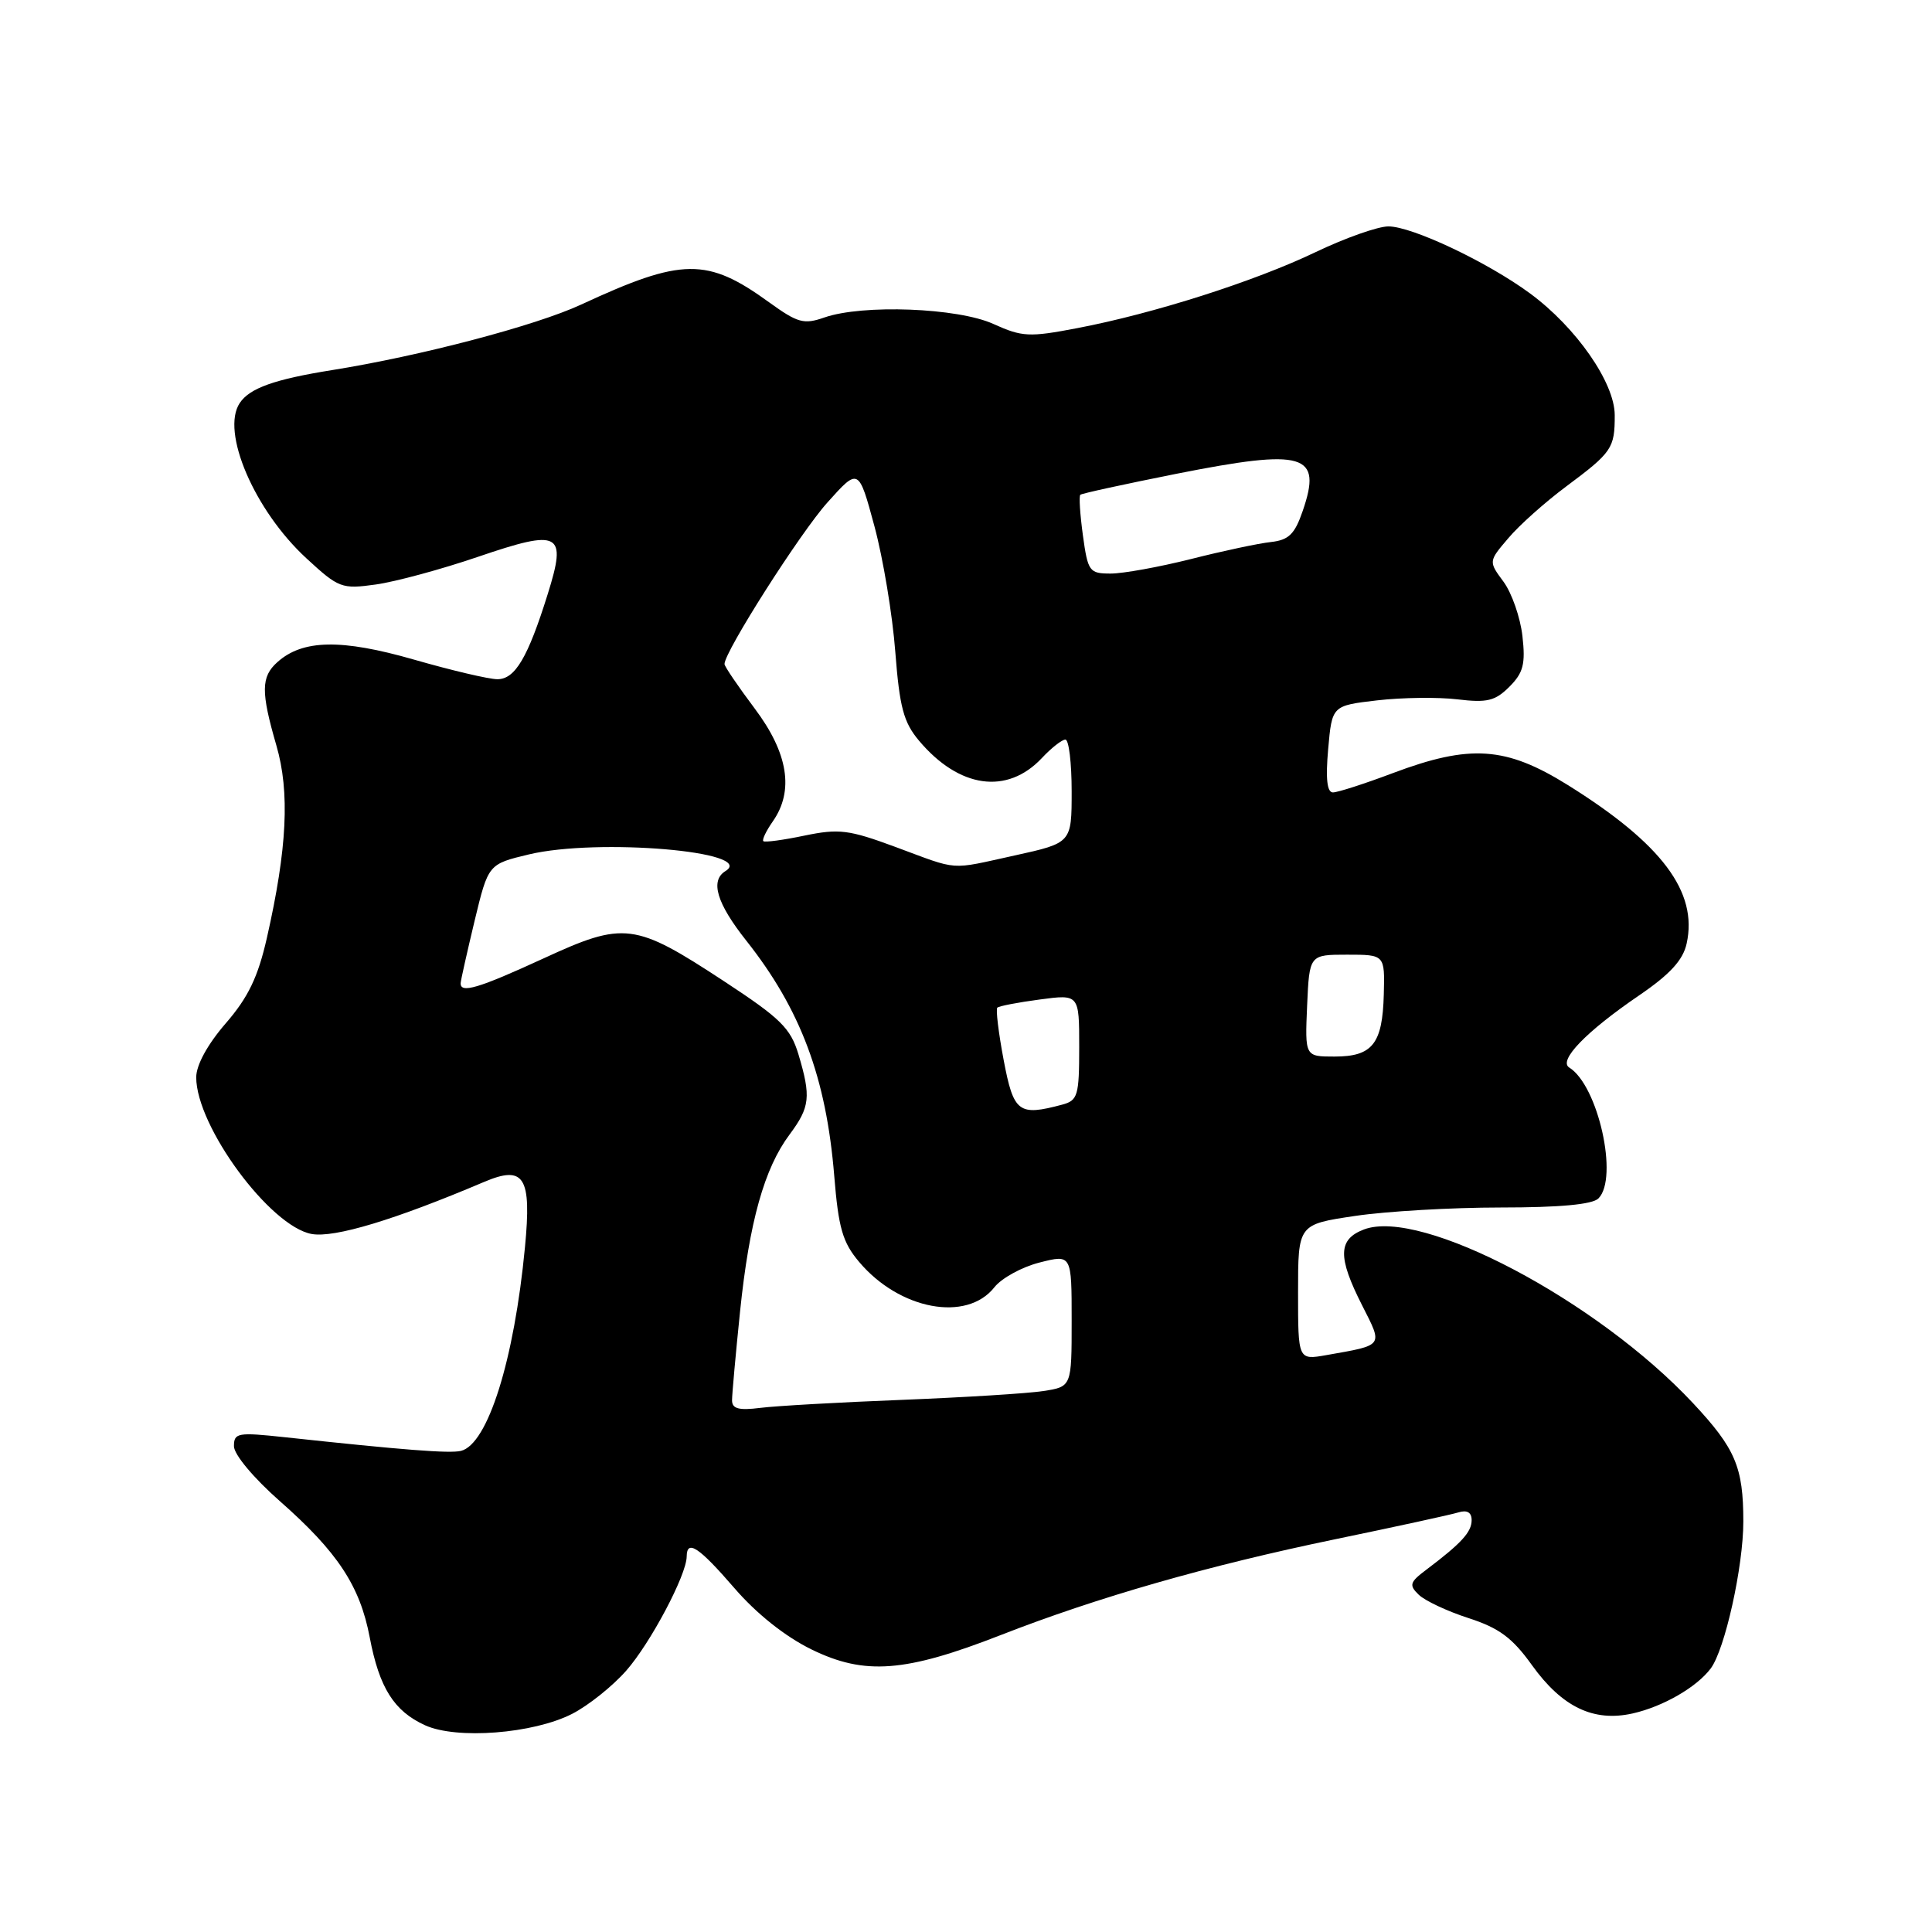 <?xml version="1.0" encoding="UTF-8" standalone="no"?>
<!DOCTYPE svg PUBLIC "-//W3C//DTD SVG 1.1//EN" "http://www.w3.org/Graphics/SVG/1.1/DTD/svg11.dtd" >
<svg xmlns="http://www.w3.org/2000/svg" xmlns:xlink="http://www.w3.org/1999/xlink" version="1.1" viewBox="0 0 256 256">
 <g >
 <path fill="currentColor"
d=" M 75.80 227.10 C 77.94 226.01 81.17 223.43 82.98 221.37 C 86.21 217.69 90.97 208.70 90.99 206.25 C 91.01 203.93 92.60 204.98 97.30 210.42 C 100.24 213.83 104.04 216.85 107.53 218.56 C 114.58 222.01 119.94 221.60 132.59 216.66 C 145.44 211.64 160.07 207.45 176.91 203.96 C 184.93 202.30 192.29 200.70 193.25 200.40 C 194.40 200.05 195.00 200.40 195.00 201.43 C 195.00 203.01 193.64 204.49 189.00 207.99 C 186.79 209.65 186.67 210.04 188.00 211.32 C 188.82 212.11 191.80 213.51 194.60 214.41 C 198.64 215.72 200.40 217.02 202.99 220.64 C 206.99 226.21 211.16 228.20 216.34 227.04 C 220.37 226.13 224.81 223.57 226.68 221.08 C 228.56 218.57 231.00 207.59 231.00 201.61 C 231.00 194.39 229.95 191.93 224.32 185.91 C 211.60 172.31 188.32 160.03 180.73 162.91 C 177.29 164.22 177.23 166.55 180.49 172.97 C 183.26 178.44 183.44 178.20 175.75 179.56 C 172.00 180.22 172.00 180.22 172.00 171.23 C 172.00 162.24 172.00 162.24 179.54 161.12 C 183.69 160.50 192.37 160.00 198.84 160.00 C 206.65 160.00 211.00 159.60 211.80 158.80 C 214.50 156.10 211.76 143.83 207.94 141.46 C 206.44 140.54 210.15 136.70 217.17 131.91 C 221.29 129.10 223.01 127.22 223.49 125.02 C 225.00 118.18 220.20 111.79 207.74 104.02 C 199.54 98.91 194.80 98.59 184.56 102.44 C 180.82 103.85 177.25 105.00 176.62 105.00 C 175.84 105.00 175.64 103.19 175.99 99.25 C 176.50 93.50 176.50 93.50 182.50 92.80 C 185.80 92.42 190.59 92.36 193.14 92.67 C 197.04 93.14 198.12 92.88 200.00 91.00 C 201.85 89.15 202.15 87.99 201.73 84.28 C 201.45 81.81 200.32 78.58 199.23 77.09 C 197.23 74.39 197.23 74.39 199.87 71.30 C 201.31 69.59 204.75 66.53 207.50 64.48 C 213.61 59.93 213.97 59.40 213.96 55.00 C 213.95 50.70 208.85 43.38 202.74 38.88 C 197.09 34.72 187.11 30.00 183.97 30.00 C 182.58 30.00 178.25 31.53 174.34 33.40 C 166.22 37.29 152.87 41.55 142.74 43.48 C 136.38 44.70 135.44 44.65 131.64 42.93 C 126.92 40.78 114.31 40.30 109.23 42.07 C 106.51 43.02 105.70 42.79 101.93 40.07 C 93.70 34.10 90.41 34.14 77.00 40.36 C 70.96 43.16 55.70 47.17 44.00 49.04 C 36.37 50.26 33.08 51.43 31.77 53.40 C 29.23 57.19 33.71 67.63 40.59 73.97 C 44.88 77.93 45.28 78.08 49.79 77.45 C 52.38 77.09 58.48 75.44 63.34 73.78 C 74.25 70.06 75.14 70.54 72.57 78.74 C 69.94 87.15 68.25 90.00 65.91 90.00 C 64.79 90.00 59.82 88.83 54.85 87.40 C 45.24 84.64 40.10 84.73 36.75 87.74 C 34.58 89.68 34.56 91.67 36.62 98.77 C 38.42 104.95 38.05 112.44 35.36 124.29 C 34.18 129.48 32.89 132.16 29.91 135.60 C 27.50 138.38 26.00 141.13 26.00 142.75 C 26.00 149.24 35.78 162.51 41.30 163.51 C 44.31 164.05 52.28 161.65 64.15 156.61 C 69.47 154.35 70.46 155.93 69.56 165.26 C 68.13 180.26 64.63 191.37 61.08 192.25 C 59.59 192.61 53.50 192.14 37.75 190.44 C 31.50 189.77 31.00 189.85 31.00 191.63 C 31.00 192.73 33.60 195.84 37.06 198.89 C 44.73 205.64 47.70 210.14 48.99 216.96 C 50.26 223.64 52.20 226.73 56.33 228.61 C 60.51 230.51 70.65 229.73 75.80 227.10 Z  M 97.00 185.55 C 97.00 184.74 97.48 179.45 98.06 173.79 C 99.29 161.89 101.27 154.81 104.63 150.32 C 107.33 146.69 107.48 145.33 105.80 139.71 C 104.75 136.23 103.44 134.94 95.91 130.00 C 84.09 122.24 82.72 122.06 72.01 127.00 C 63.38 130.97 60.96 131.69 61.04 130.25 C 61.07 129.84 61.90 126.13 62.89 122.00 C 64.70 114.50 64.70 114.50 70.10 113.21 C 79.22 111.04 100.32 112.83 96.13 115.42 C 94.07 116.69 94.96 119.68 98.87 124.62 C 106.09 133.73 109.48 142.80 110.54 155.80 C 111.10 162.72 111.65 164.62 113.83 167.20 C 119.18 173.56 128.10 175.23 131.77 170.56 C 132.72 169.36 135.41 167.88 137.75 167.29 C 142.00 166.21 142.00 166.21 142.00 174.98 C 142.00 183.74 142.00 183.74 138.25 184.32 C 136.19 184.64 127.75 185.16 119.50 185.49 C 111.25 185.81 102.81 186.29 100.75 186.55 C 97.90 186.91 97.00 186.67 97.00 185.55 Z  M 132.99 140.46 C 132.31 136.86 131.93 133.73 132.15 133.52 C 132.36 133.31 134.89 132.82 137.77 132.44 C 143.00 131.74 143.00 131.74 143.00 138.75 C 143.00 145.18 142.81 145.82 140.75 146.37 C 134.96 147.92 134.31 147.42 132.99 140.46 Z  M 173.20 133.25 C 173.50 126.50 173.50 126.50 178.50 126.50 C 183.50 126.50 183.50 126.50 183.36 131.76 C 183.19 138.32 181.86 140.00 176.83 140.00 C 172.91 140.00 172.91 140.00 173.20 133.25 Z  M 118.61 112.21 C 112.47 109.94 111.16 109.78 106.61 110.72 C 103.80 111.31 101.34 111.64 101.15 111.46 C 100.95 111.28 101.52 110.10 102.40 108.84 C 105.24 104.78 104.44 99.79 100.00 93.88 C 97.80 90.95 96.00 88.30 96.00 87.99 C 96.00 86.35 106.06 70.56 109.64 66.58 C 113.77 61.97 113.77 61.97 115.87 69.74 C 117.02 74.01 118.26 81.49 118.63 86.36 C 119.20 93.73 119.73 95.71 121.77 98.14 C 127.08 104.45 133.44 105.35 138.05 100.45 C 139.31 99.10 140.72 98.00 141.17 98.00 C 141.63 98.00 142.00 101.08 142.00 104.85 C 142.00 111.69 142.00 111.69 134.47 113.35 C 125.65 115.28 127.22 115.40 118.61 112.21 Z  M 143.49 70.94 C 143.11 68.15 142.95 65.73 143.15 65.56 C 143.34 65.38 149.07 64.14 155.88 62.78 C 172.89 59.41 175.24 60.10 172.61 67.72 C 171.56 70.78 170.76 71.56 168.41 71.82 C 166.81 71.99 162.05 73.00 157.83 74.07 C 153.62 75.13 148.82 76.00 147.18 76.00 C 144.34 76.00 144.15 75.74 143.49 70.94 Z "/>
</g>
</svg>